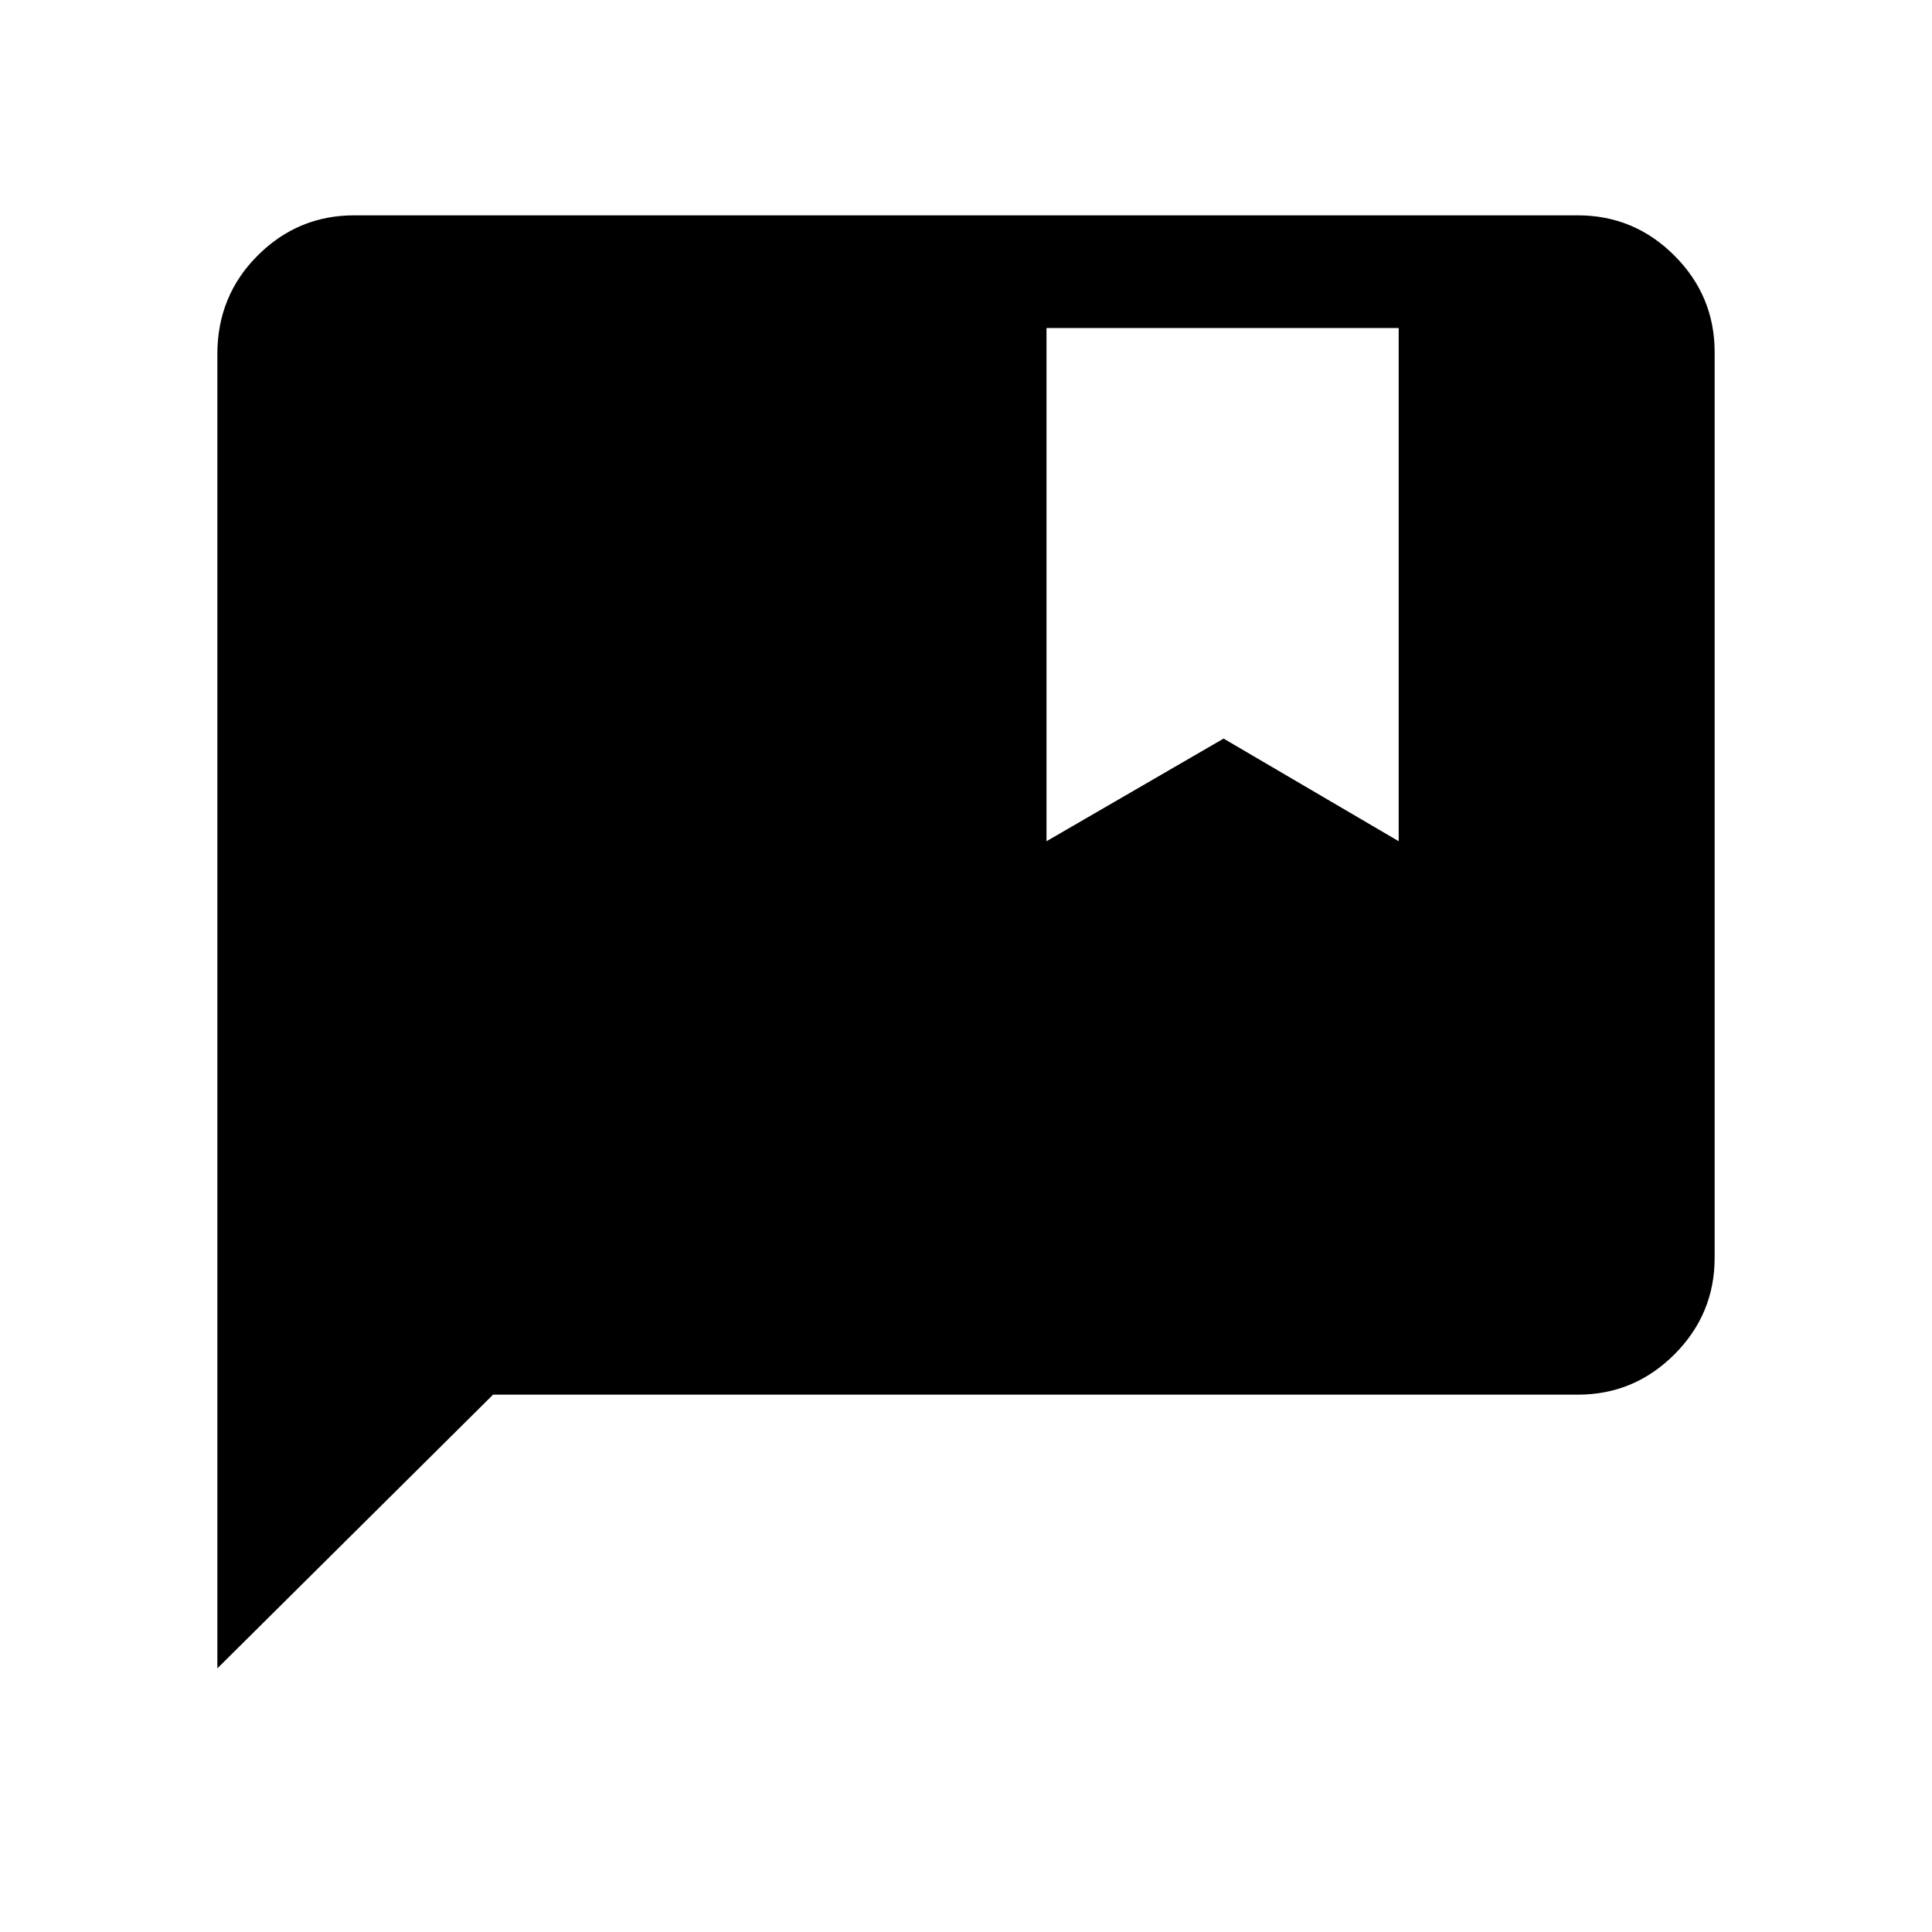 <svg xmlns="http://www.w3.org/2000/svg" height="24" width="24"><path d="M2.7 20.725V4.4q0-.725.5-1.225.5-.5 1.2-.5h15.2q.7 0 1.2.5t.5 1.2v11.25q0 .7-.5 1.2t-1.2.5H6.125ZM13 10.45l2.2-1.275 2.175 1.275V4.075H13Z"/></svg>